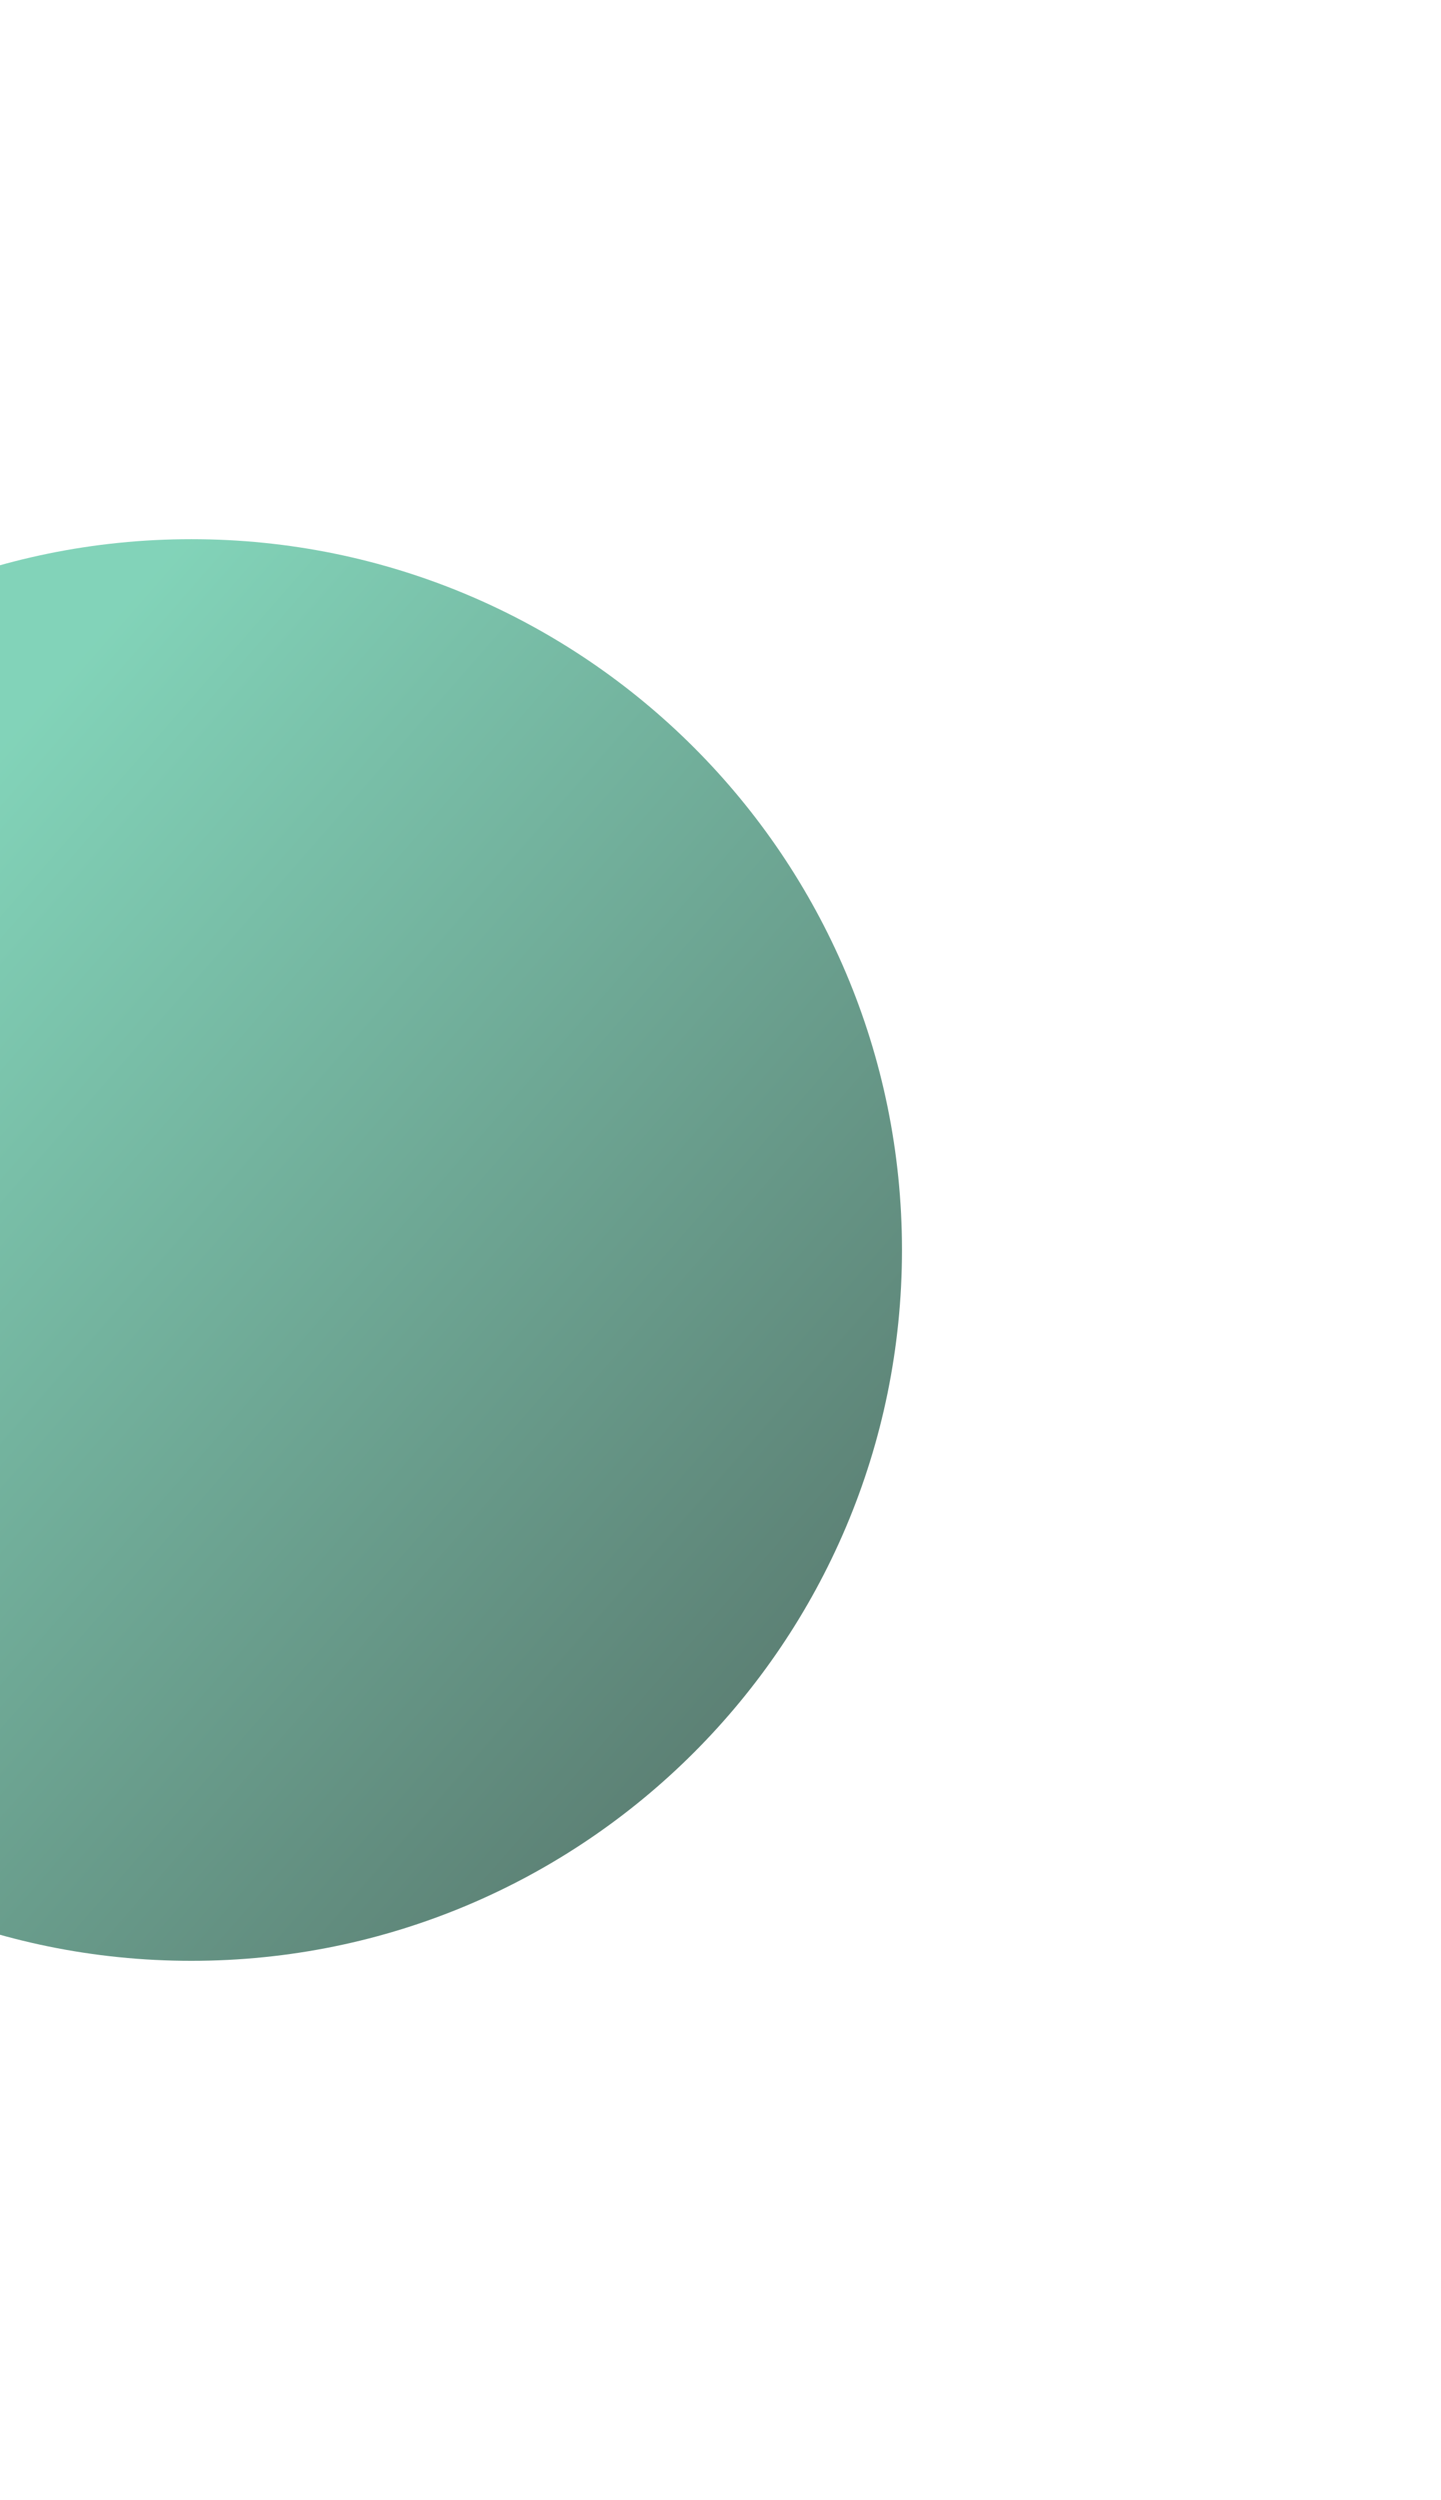 <svg width="802" height="1391" viewBox="0 0 802 1391" fill="none" xmlns="http://www.w3.org/2000/svg">
<g filter="url(#filter0_f_1_17)">
<path d="M502 695.5C502 913.929 324.929 1091 106.5 1091C-111.929 1091 -289 913.929 -289 695.5C-289 477.071 -111.929 300 106.5 300C324.929 300 502 477.071 502 695.5Z" fill="url(#paint0_linear_1_17)" fill-opacity="0.76"/>
</g>
<defs>
<filter id="filter0_f_1_17" x="-589" y="0" width="1391" height="1391" filterUnits="userSpaceOnUse" color-interpolation-filters="sRGB">
<feFlood flood-opacity="0" result="BackgroundImageFix"/>
<feBlend mode="normal" in="SourceGraphic" in2="BackgroundImageFix" result="shape"/>
<feGaussianBlur stdDeviation="150" result="effect1_foregroundBlur_1_17"/>
</filter>
<linearGradient id="paint0_linear_1_17" x1="-24.605" y1="440.888" x2="909.875" y2="1258.65" gradientUnits="userSpaceOnUse">
<stop stop-color="#5BC6A3"/>
<stop offset="0.975"/>
</linearGradient>
</defs>
</svg>
